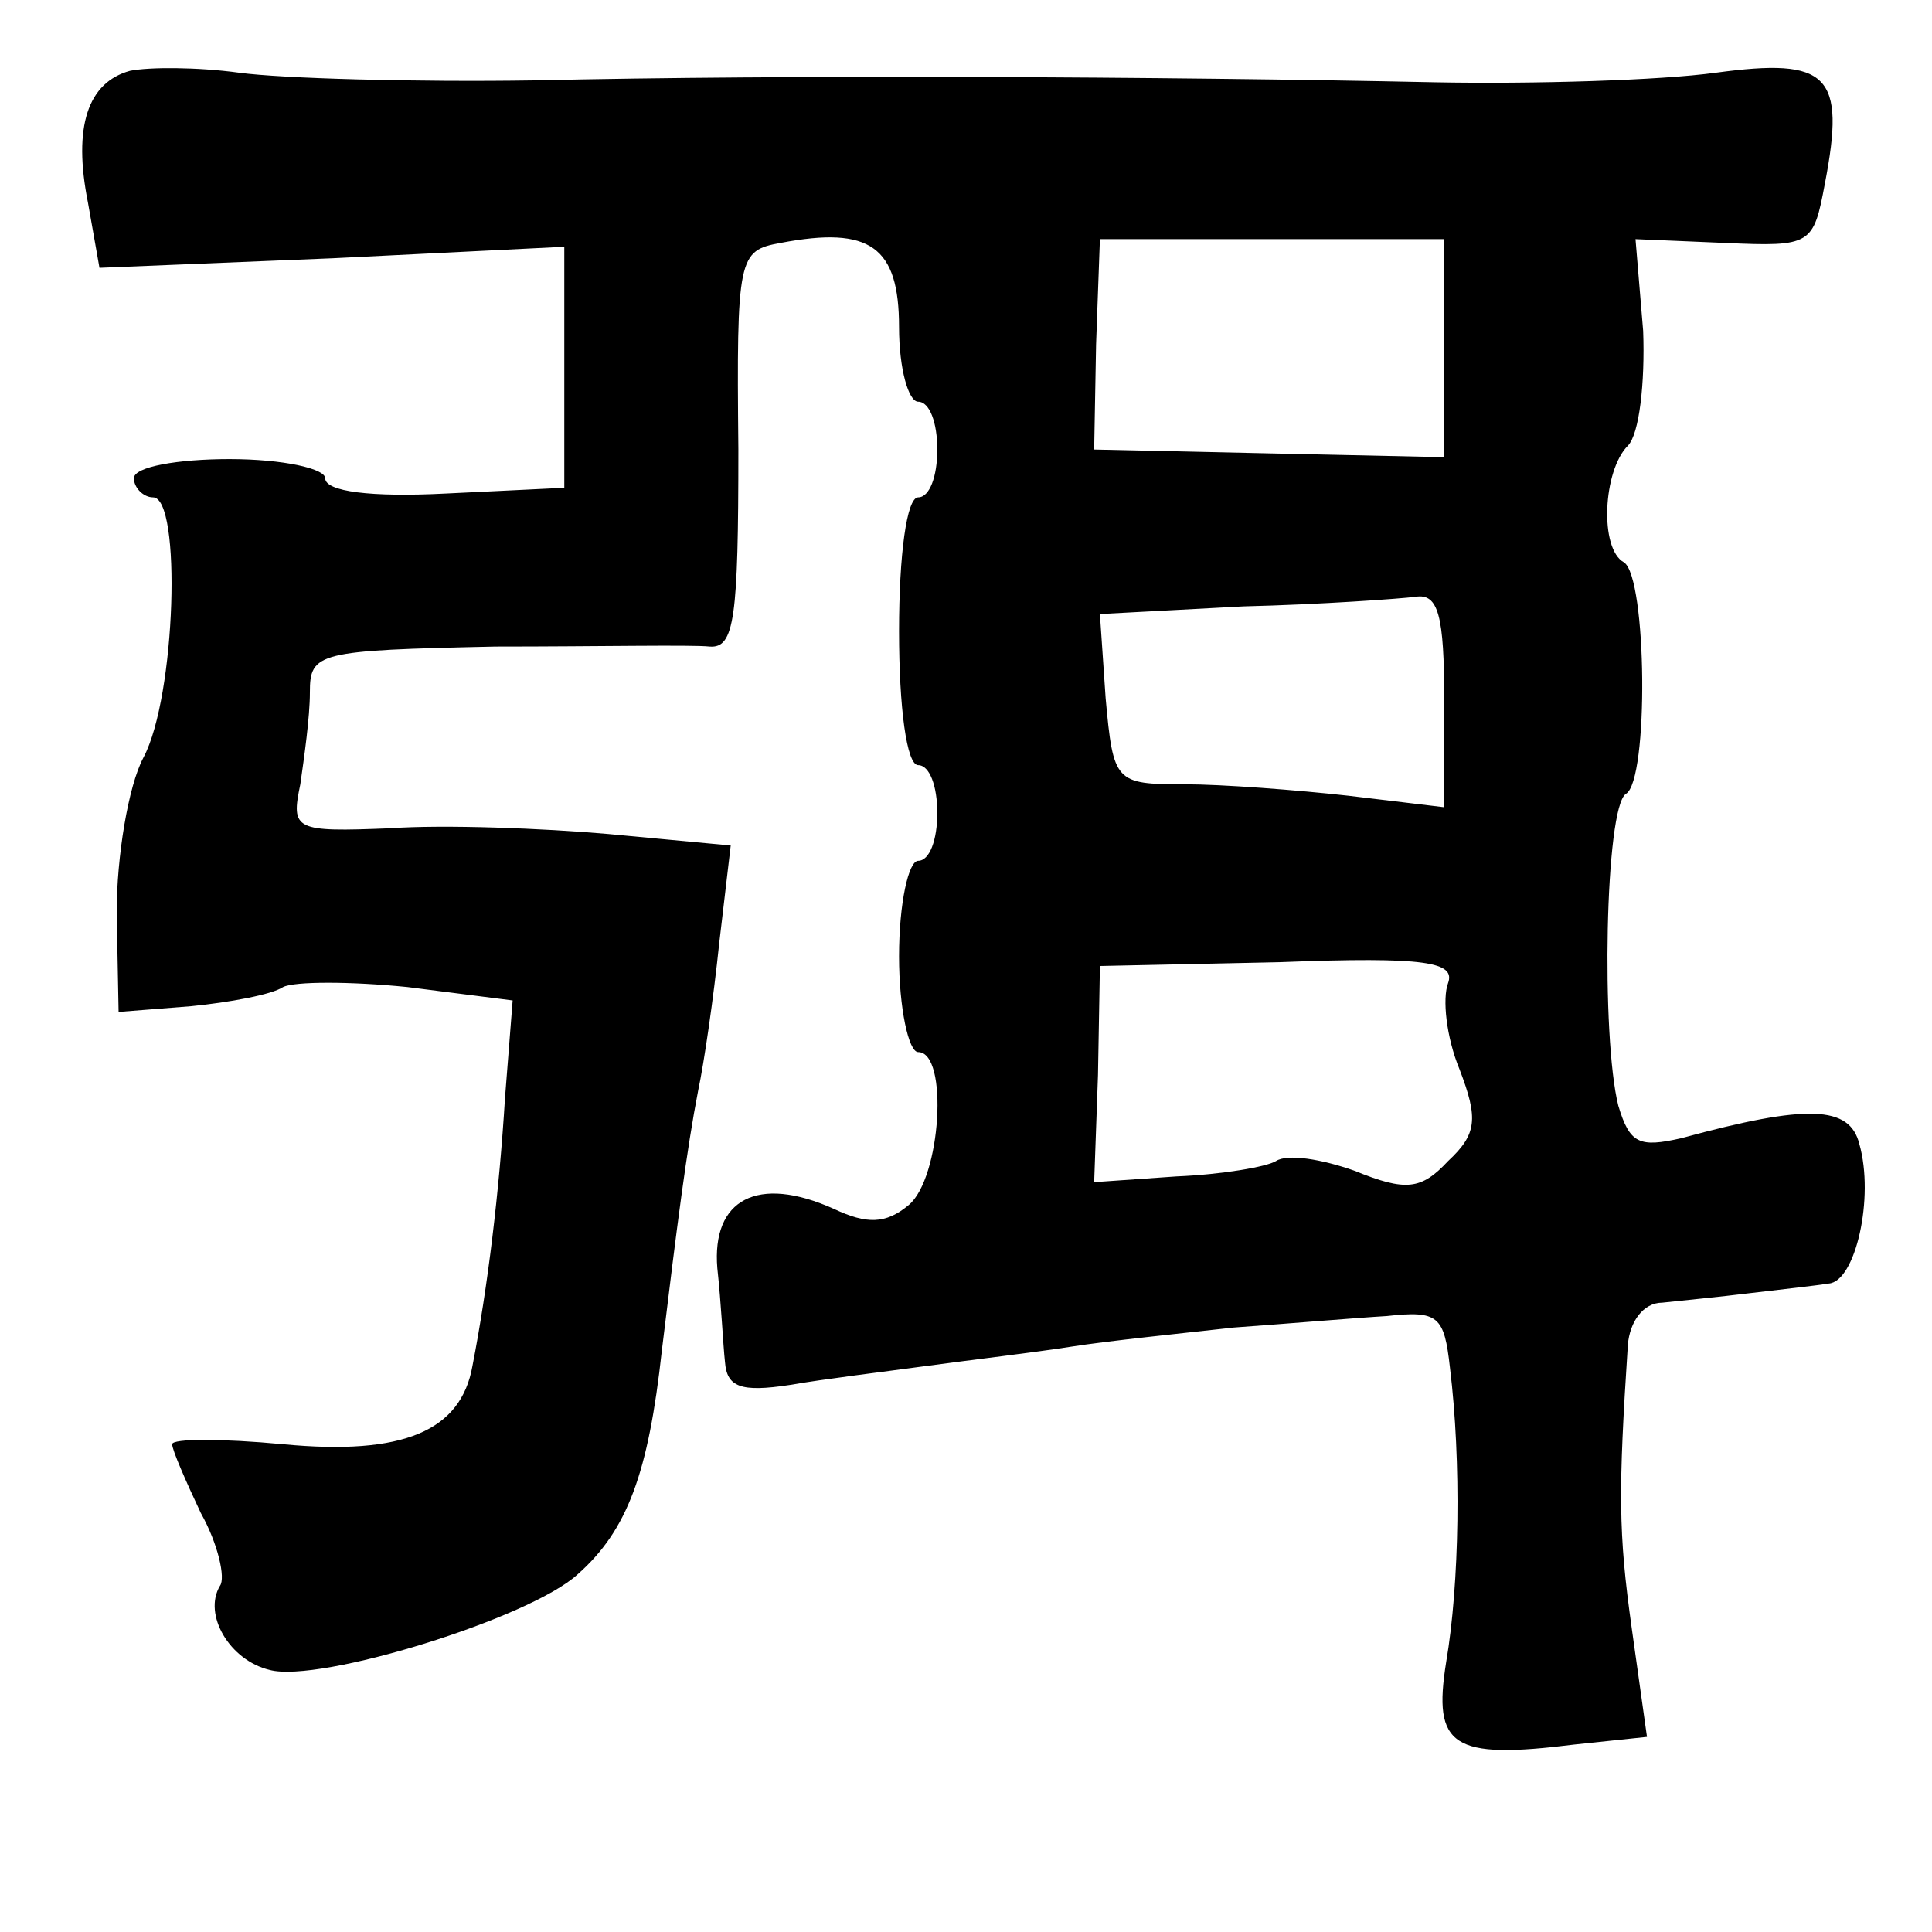 <?xml version="1.0" standalone="no"?>
<!DOCTYPE svg PUBLIC "-//W3C//DTD SVG 20010904//EN"
 "http://www.w3.org/TR/2001/REC-SVG-20010904/DTD/svg10.dtd">
<svg version="1.0" xmlns="http://www.w3.org/2000/svg"
 width="101pt" height="101pt" viewBox="0 0 101 101"
 preserveAspectRatio="xMidYMid meet">
<g transform="translate(0,101) scale(0.1,-0.1)"
fill="#000000" stroke="none">
<path d="M68 973 c-22 -6 -30 -29 -22 -69 l6 -34 122 5 121 6 0 -63 0 -63 -62
-3 c-39 -2 -63 1 -63 8 0 5 -22 10 -50 10 -27 0 -50 -4 -50 -10 0 -5 5 -10 10
-10 15 0 12 -104 -5 -136 -8 -15 -14 -52 -14 -81 l1 -52 38 3 c20 2 42 6 48
10 6 3 35 3 65 0 l55 -7 -4 -51 c-3 -49 -9 -99 -17 -140 -6 -34 -36 -47 -99
-41 -32 3 -58 3 -58 0 0 -3 7 -19 15 -36 9 -16 13 -34 10 -38 -9 -15 5 -39 26
-44 26 -7 136 27 161 50 26 23 37 53 44 117 8 66 13 105 19 136 3 14 8 48 11
77 l6 51 -64 6 c-34 3 -86 5 -114 3 -50 -2 -52 -1 -47 23 2 14 5 35 5 48 0 21
4 22 97 24 53 0 103 1 112 0 13 -1 15 15 15 103 -1 101 0 104 22 108 47 9 62
-2 62 -44 0 -22 5 -39 10 -39 6 0 10 -11 10 -25 0 -14 -4 -25 -10 -25 -6 0
-10 -30 -10 -70 0 -40 4 -70 10 -70 6 0 10 -11 10 -25 0 -14 -4 -25 -10 -25
-5 0 -10 -22 -10 -50 0 -27 5 -50 10 -50 16 0 12 -66 -5 -80 -12 -10 -22 -10
-39 -2 -40 18 -64 5 -61 -31 2 -18 3 -40 4 -49 1 -13 8 -16 34 -12 17 3 50 7
72 10 22 3 56 7 75 10 19 3 58 7 85 10 28 2 63 5 80 6 27 3 30 0 33 -27 6 -49
5 -113 -2 -154 -7 -44 3 -51 67 -43 l38 4 -8 57 c-7 50 -7 71 -2 148 1 12 8
22 18 22 9 1 30 3 46 5 17 2 35 4 41 5 14 1 24 45 16 73 -5 20 -27 21 -93 3
-22 -5 -27 -3 -33 17 -9 36 -7 156 4 163 12 7 11 113 -1 121 -13 7 -11 48 2
61 6 6 9 33 8 60 l-4 48 47 -2 c45 -2 46 -1 52 31 11 57 2 66 -57 58 -29 -4
-95 -6 -147 -5 -142 3 -340 4 -470 1 -63 -1 -133 1 -155 4 -22 3 -47 3 -57 1z
m687 -145 l0 -57 -92 2 -91 2 1 55 2 55 90 0 90 0 0 -57z m0 -184 l0 -56 -50
6 c-27 3 -66 6 -86 6 -36 0 -37 1 -41 45 l-3 44 75 4 c41 1 82 4 90 5 12 2 15
-10 15 -54z m2 -148 c-3 -8 -1 -28 6 -45 10 -26 9 -34 -6 -48 -14 -15 -22 -16
-49 -5 -17 6 -35 9 -41 5 -5 -3 -28 -7 -52 -8 l-43 -3 2 56 1 57 94 2 c77 3
92 0 88 -11z"/>
</g>
</svg>

